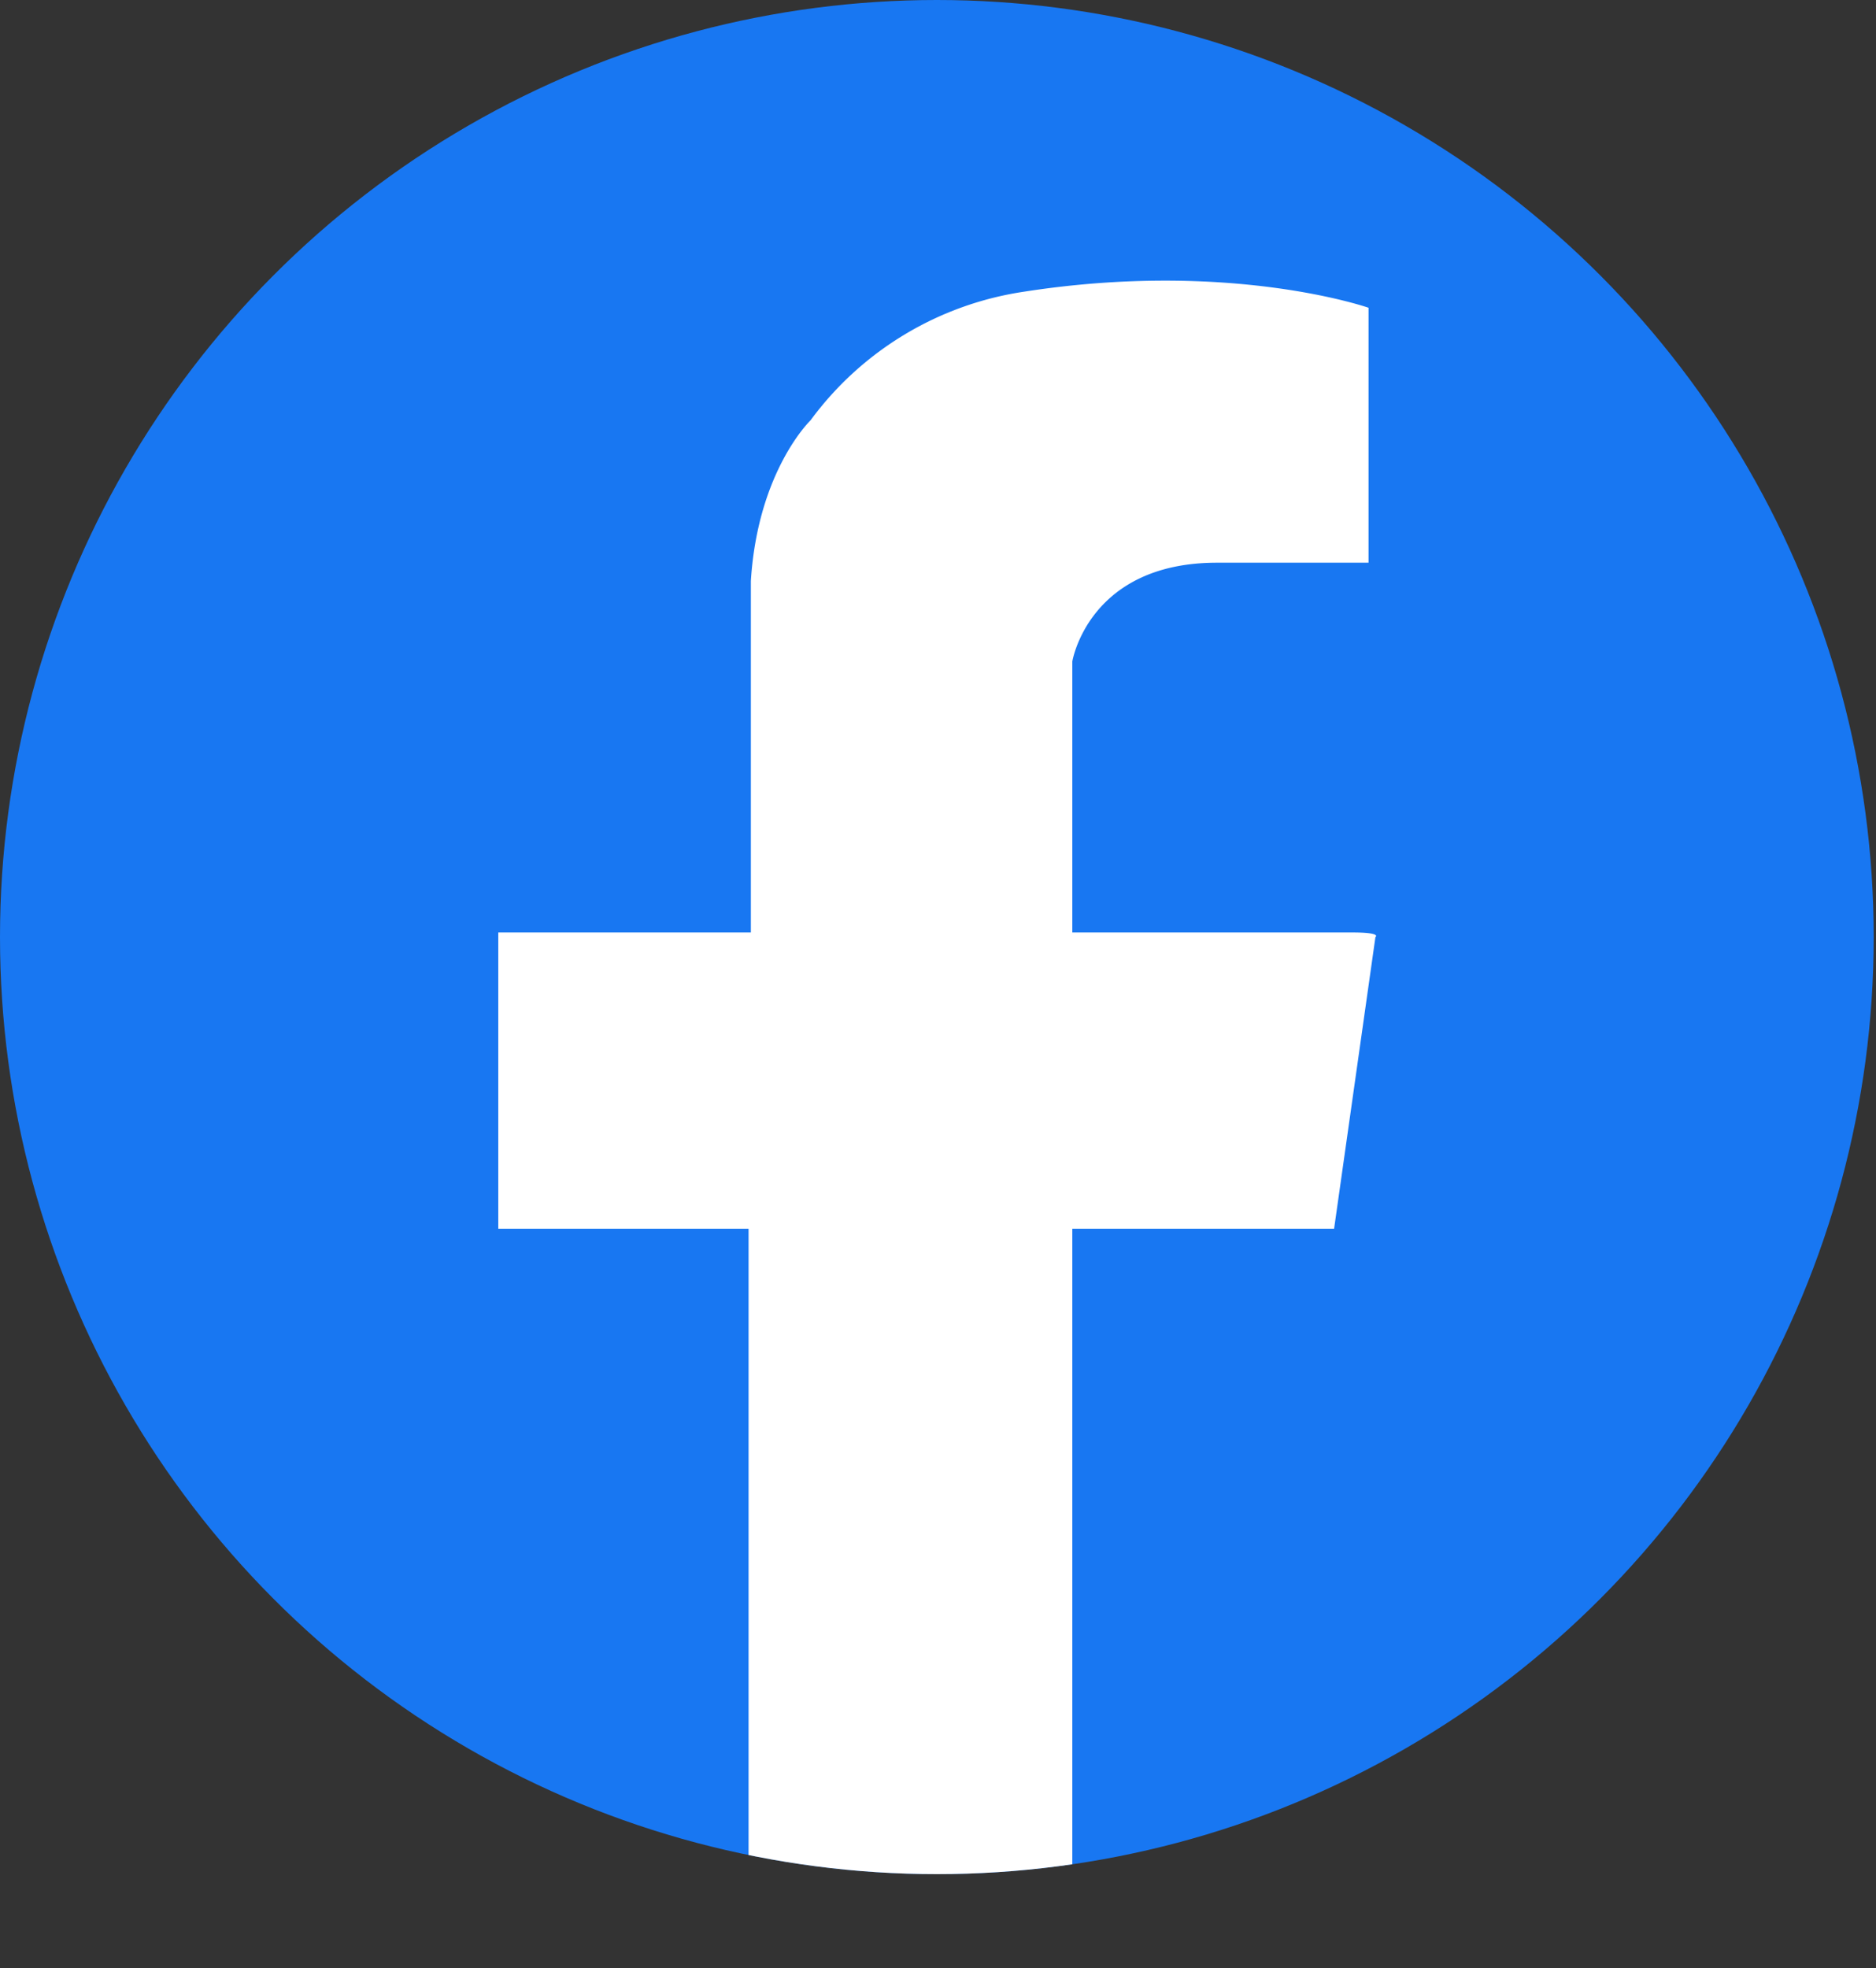 <svg id="Layer_1" data-name="Layer 1" xmlns="http://www.w3.org/2000/svg" xmlns:xlink="http://www.w3.org/1999/xlink" viewBox="0 0 81.7 85.7"><rect x="0" y="0" width="81.7" height="85.7" fill="#333333" stroke="none"/><defs><style>.cls-1{fill:none;}.cls-2{fill:#1877f2;}.cls-3{clip-path:url(#clip-path);}.cls-4{clip-path:url(#clip-path-2);}.cls-5{fill:#fff;}</style><clipPath id="clip-path" transform="translate(-9.2 -9.2)"><rect class="cls-1" width="100" height="100"/></clipPath><clipPath id="clip-path-2" transform="translate(-9.2 -9.2)"><circle class="cls-2" cx="50" cy="50" r="40.8"/></clipPath></defs><g class="cls-3"><circle class="cls-2" cx="40.8" cy="40.8" r="40.8"/><g class="cls-4"><path class="cls-5" d="M41.8,94.8H55.9V62.7H67.3L69.1,50s.3-.2-1-.2H55.9V38s.7-4.3,6.3-4.3h6.6V22.6s-6-2.1-15-.7a14.1,14.1,0,0,0-9.3,5.6s-2.3,2.2-2.6,7V49.8H30.9V62.7H41.8Z" transform="translate(-9.2 -9.2)"/></g></g></svg>